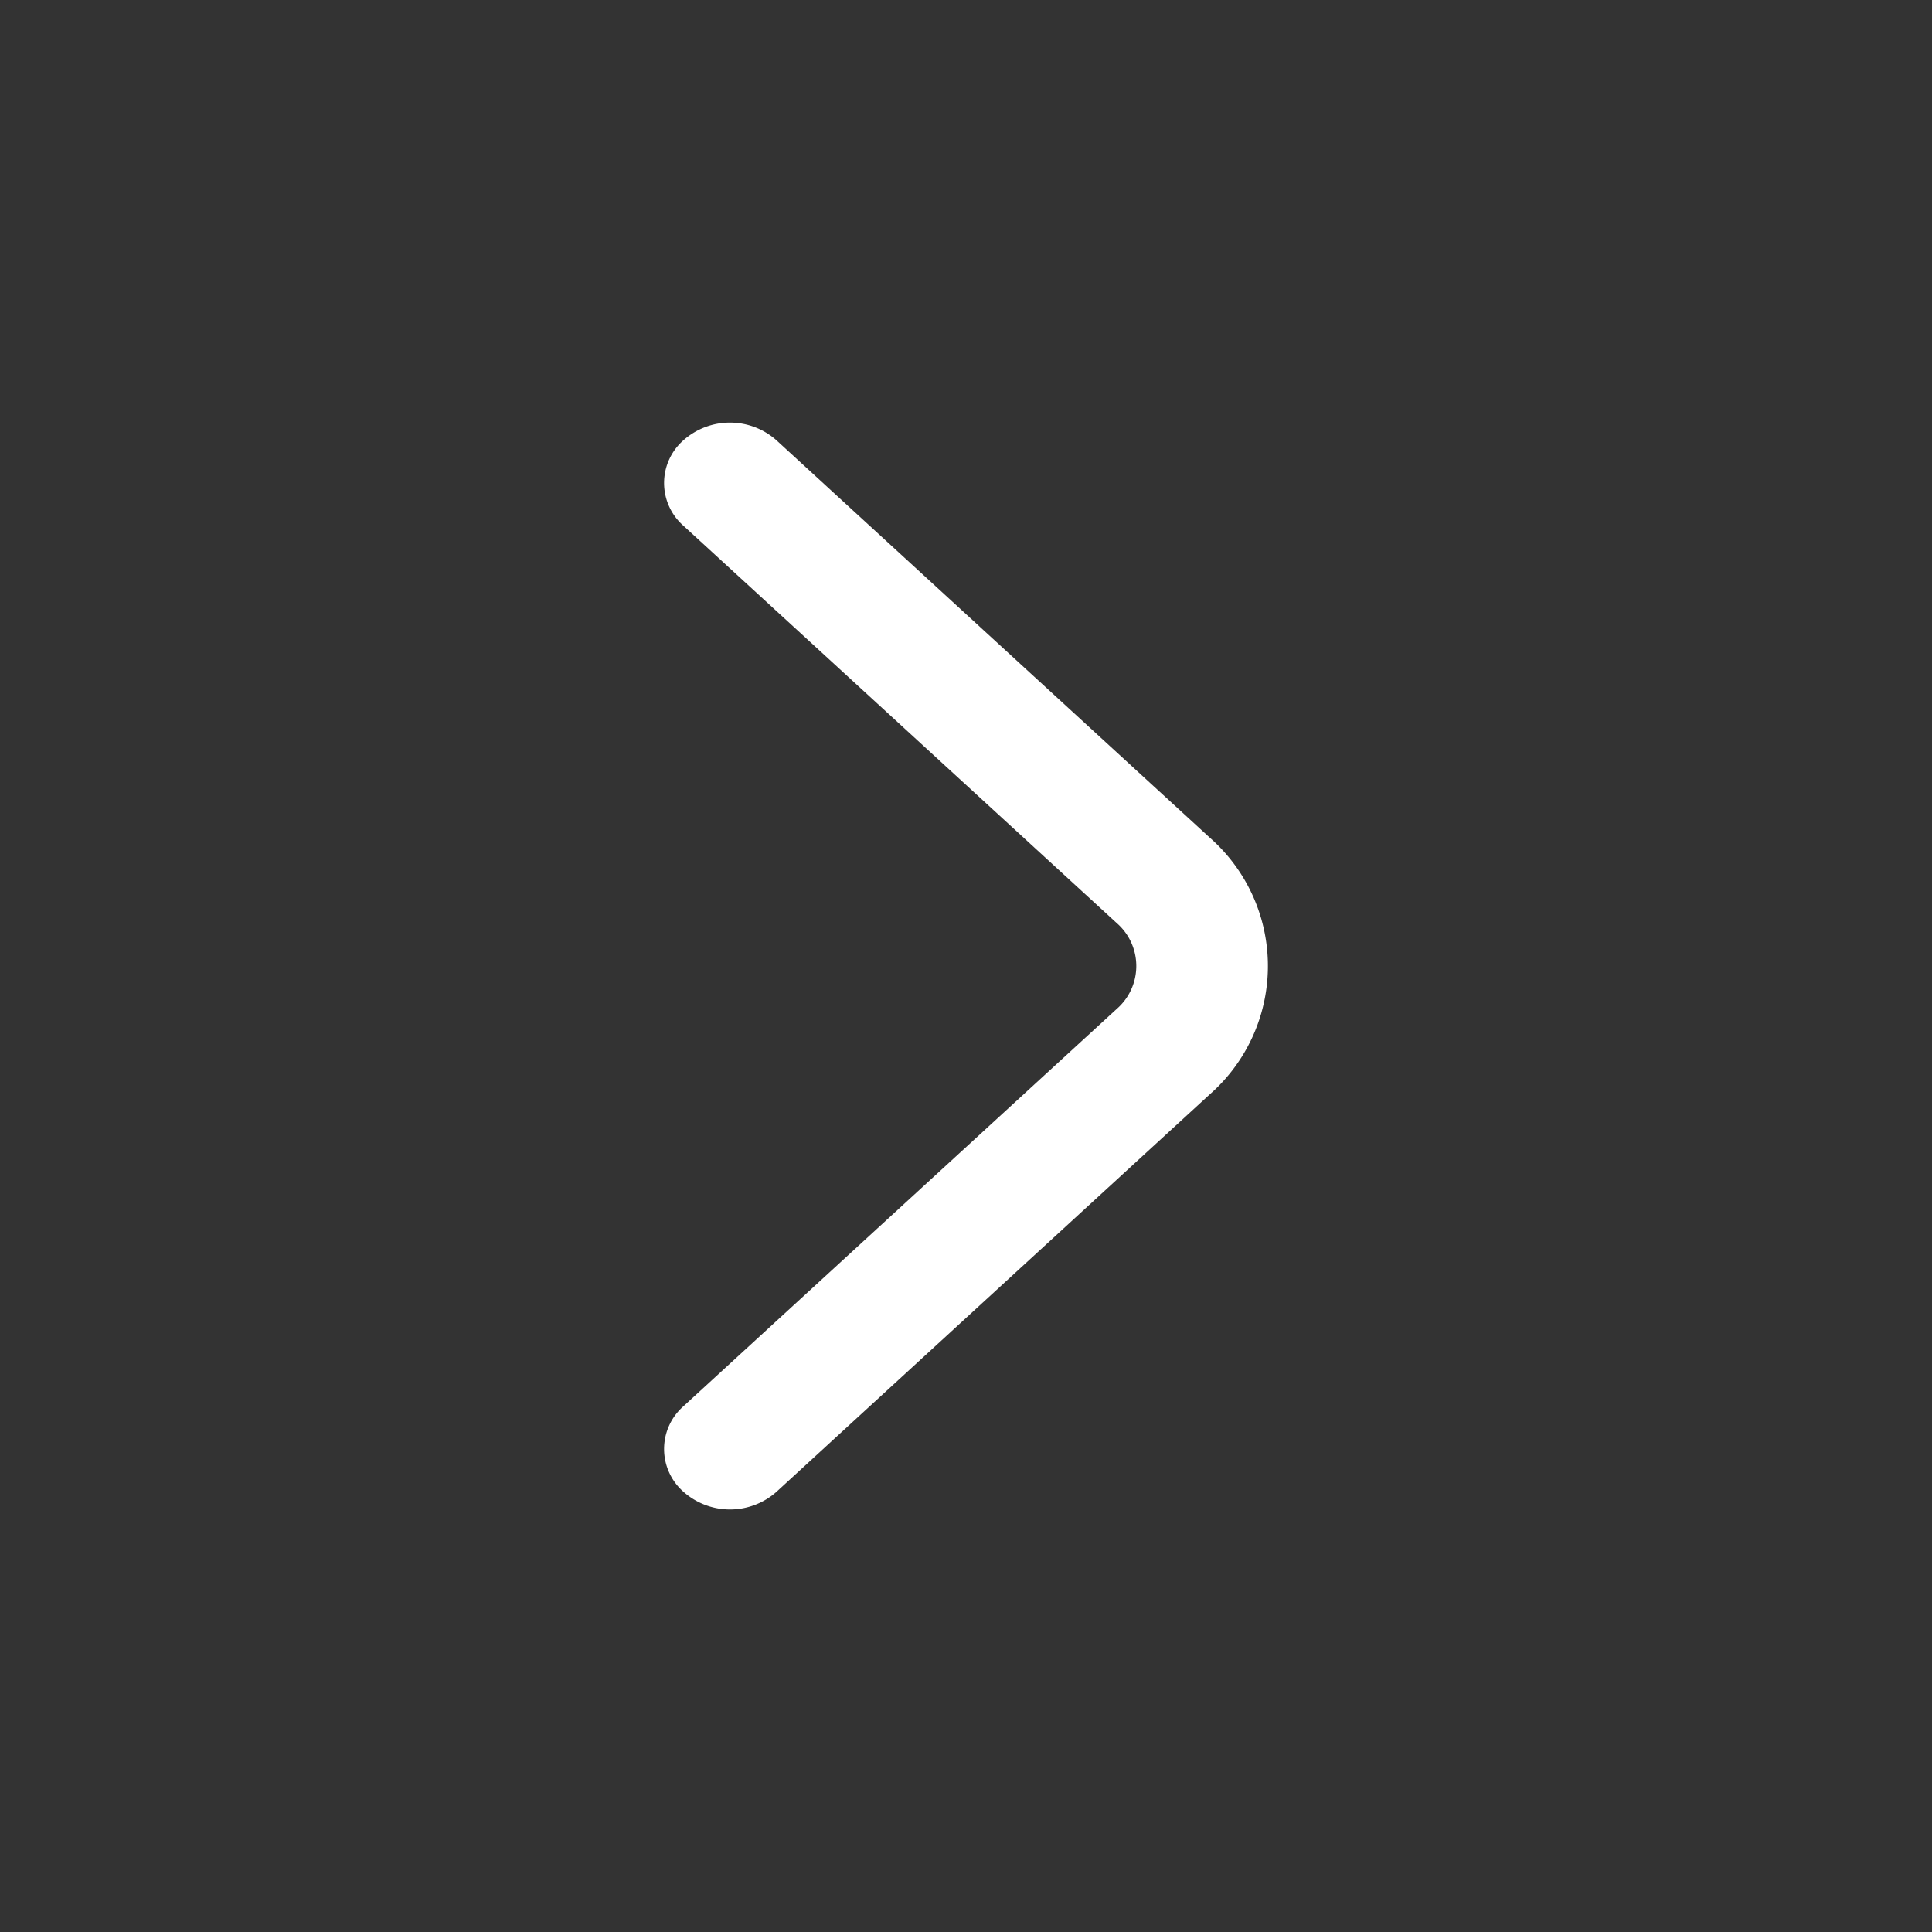 <svg xmlns="http://www.w3.org/2000/svg" width="16" height="16" fill="none" viewBox="0 0 16 16">
  <rect x="0" y="0" width="16" height="16" fill="#333333" stroke="none"/>
  <path fill="#fff" fill-rule="evenodd" d="M5.66 12.354a.471.471 0 0 1 0-.708l3.59-3.292a.471.471 0 0 0 0-.708L5.66 4.354a.471.471 0 0 1 0-.708.58.58 0 0 1 .77 0l3.591 3.293a1.414 1.414 0 0 1 0 2.122l-3.59 3.293a.58.58 0 0 1-.771 0Z" clip-rule="evenodd"/>
</svg>

